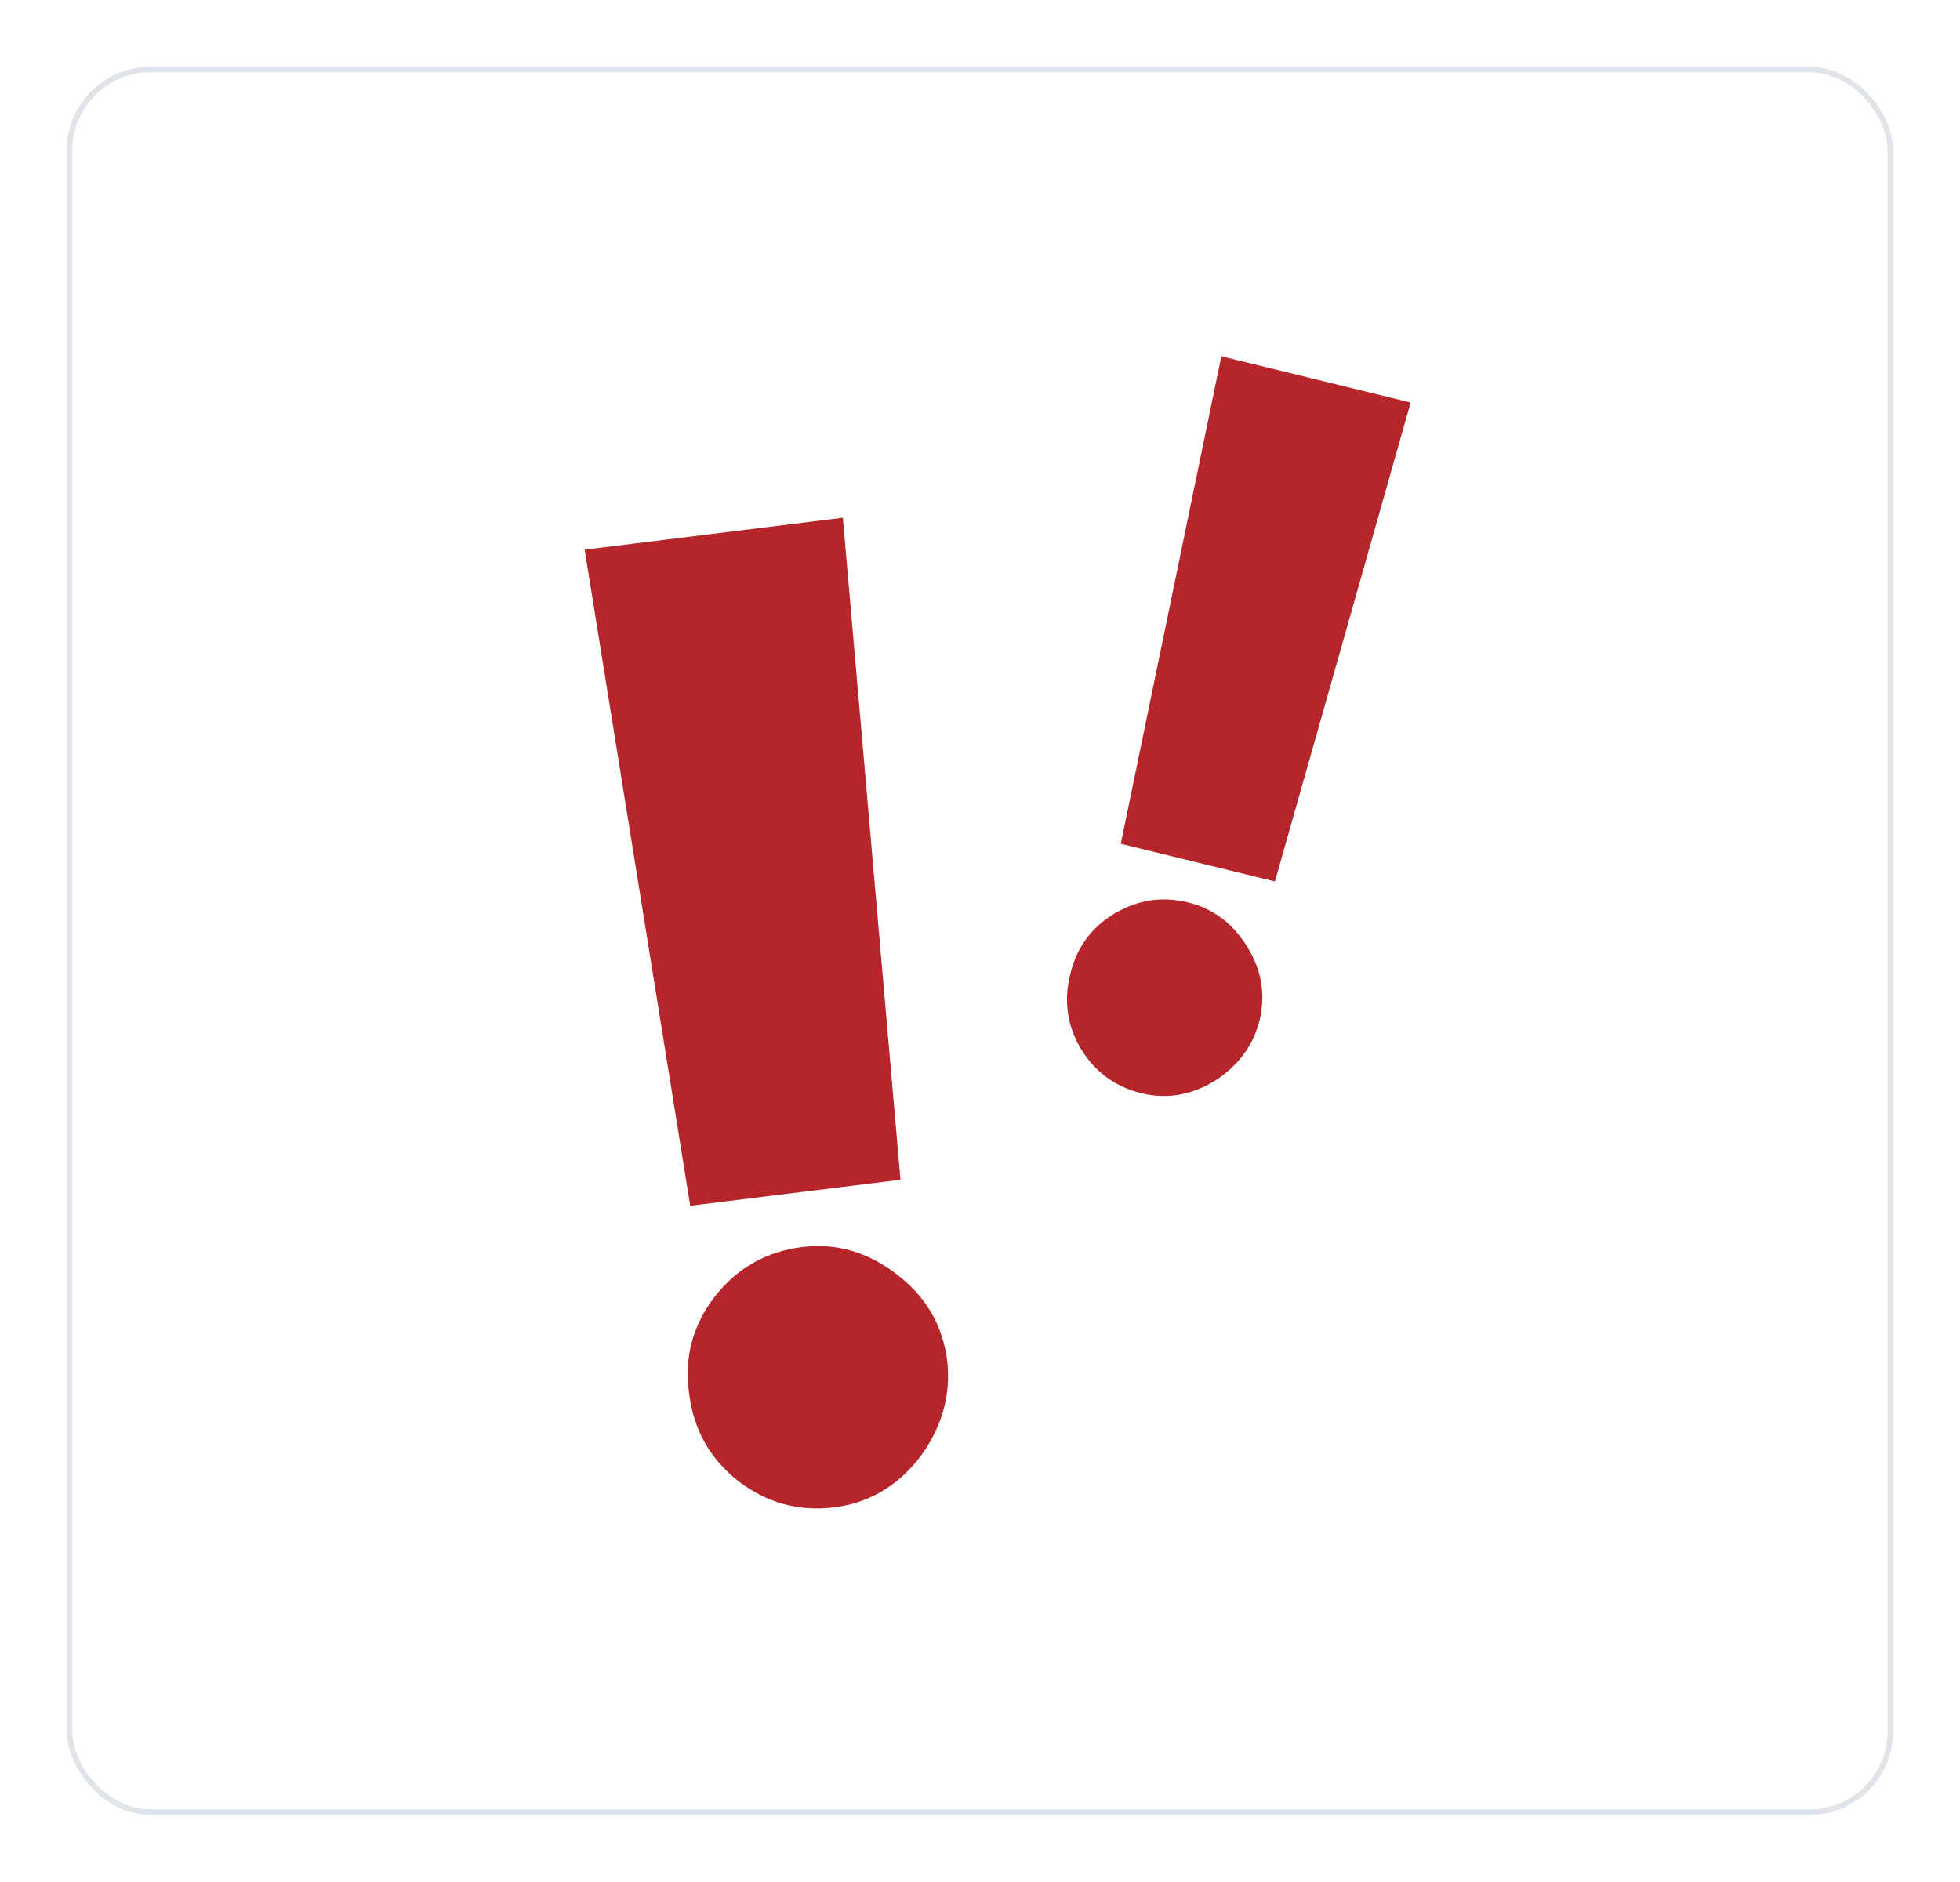 <svg width="352" height="338" viewBox="0 0 352 338" fill="none" xmlns="http://www.w3.org/2000/svg">
<g filter="url(#filter0_d_936_2784)">
<rect x="12.5" y="7.5" width="327" height="313" rx="14.5" fill="white" stroke="#DFE4EA"/>
<path d="M253.341 67.31L228.968 153.337L201.283 146.57L219.342 59L253.341 67.31ZM205 191.38C200.305 190.233 196.685 187.584 194.139 183.434C191.644 179.253 191.004 174.763 192.22 169.964C193.324 165.269 195.943 161.663 200.076 159.145C204.249 156.637 208.683 155.957 213.378 157.105C217.83 158.193 221.349 160.817 223.935 164.977C226.562 169.147 227.323 173.579 226.218 178.274C225.394 181.47 223.851 184.185 221.589 186.42C219.378 188.623 216.806 190.194 213.875 191.133C210.953 192.03 207.995 192.113 205 191.38Z" fill="#B6252A"/>
<path d="M151.371 88L161.718 206.916L123.96 211.59L105.001 93.74L151.371 88ZM149.833 265.754C143.43 266.547 137.656 264.956 132.512 260.983C127.417 256.947 124.491 251.647 123.734 245.082C122.888 238.698 124.447 232.957 128.412 227.856C132.432 222.749 137.643 219.799 144.047 219.006C150.119 218.254 155.754 219.862 160.953 223.828C166.208 227.788 169.258 232.959 170.104 239.342C170.59 243.721 169.951 247.841 168.187 251.701C166.471 255.499 164.006 258.678 160.792 261.239C157.571 263.743 153.918 265.248 149.833 265.754Z" fill="#B6252A"/>
</g>
<defs>
<filter id="filter0_d_936_2784" x="0" y="0" width="352" height="338" filterUnits="userSpaceOnUse" color-interpolation-filters="sRGB">
<feFlood flood-opacity="0" result="BackgroundImageFix"/>
<feColorMatrix in="SourceAlpha" type="matrix" values="0 0 0 0 0 0 0 0 0 0 0 0 0 0 0 0 0 0 127 0" result="hardAlpha"/>
<feOffset dy="5"/>
<feGaussianBlur stdDeviation="6"/>
<feComposite in2="hardAlpha" operator="out"/>
<feColorMatrix type="matrix" values="0 0 0 0 0 0 0 0 0 0 0 0 0 0 0 0 0 0 0.1 0"/>
<feBlend mode="normal" in2="BackgroundImageFix" result="effect1_dropShadow_936_2784"/>
<feBlend mode="normal" in="SourceGraphic" in2="effect1_dropShadow_936_2784" result="shape"/>
</filter>
</defs>
</svg>
